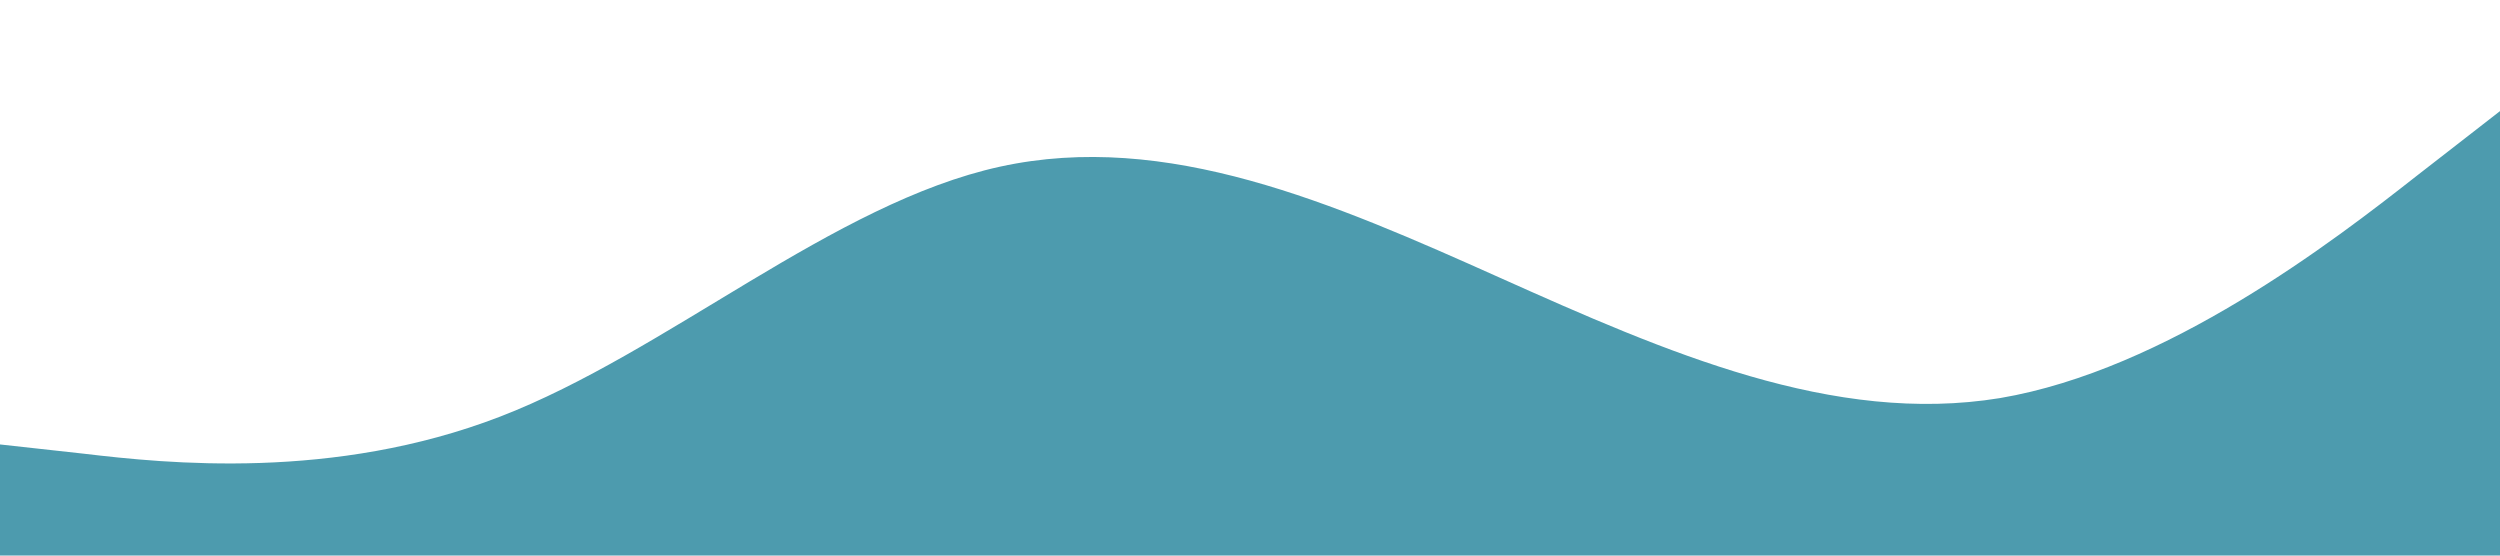 <svg xmlns="http://www.w3.org/2000/svg" viewBox="0 0 1440 320">
    <path fill="#4d9bae" fill-opacity="1" d="M0,256L48,261.3C96,267,192,277,288,240C384,203,480,117,576,96C672,75,768,117,864,160C960,203,1056,245,1152,229.3C1248,213,1344,139,1392,101.3L1440,64L1440,320L1392,320C1344,320,1248,320,1152,320C1056,320,960,320,864,320C768,320,672,320,576,320C480,320,384,320,288,320C192,320,96,320,48,320L0,320Z"></path>
</svg>
